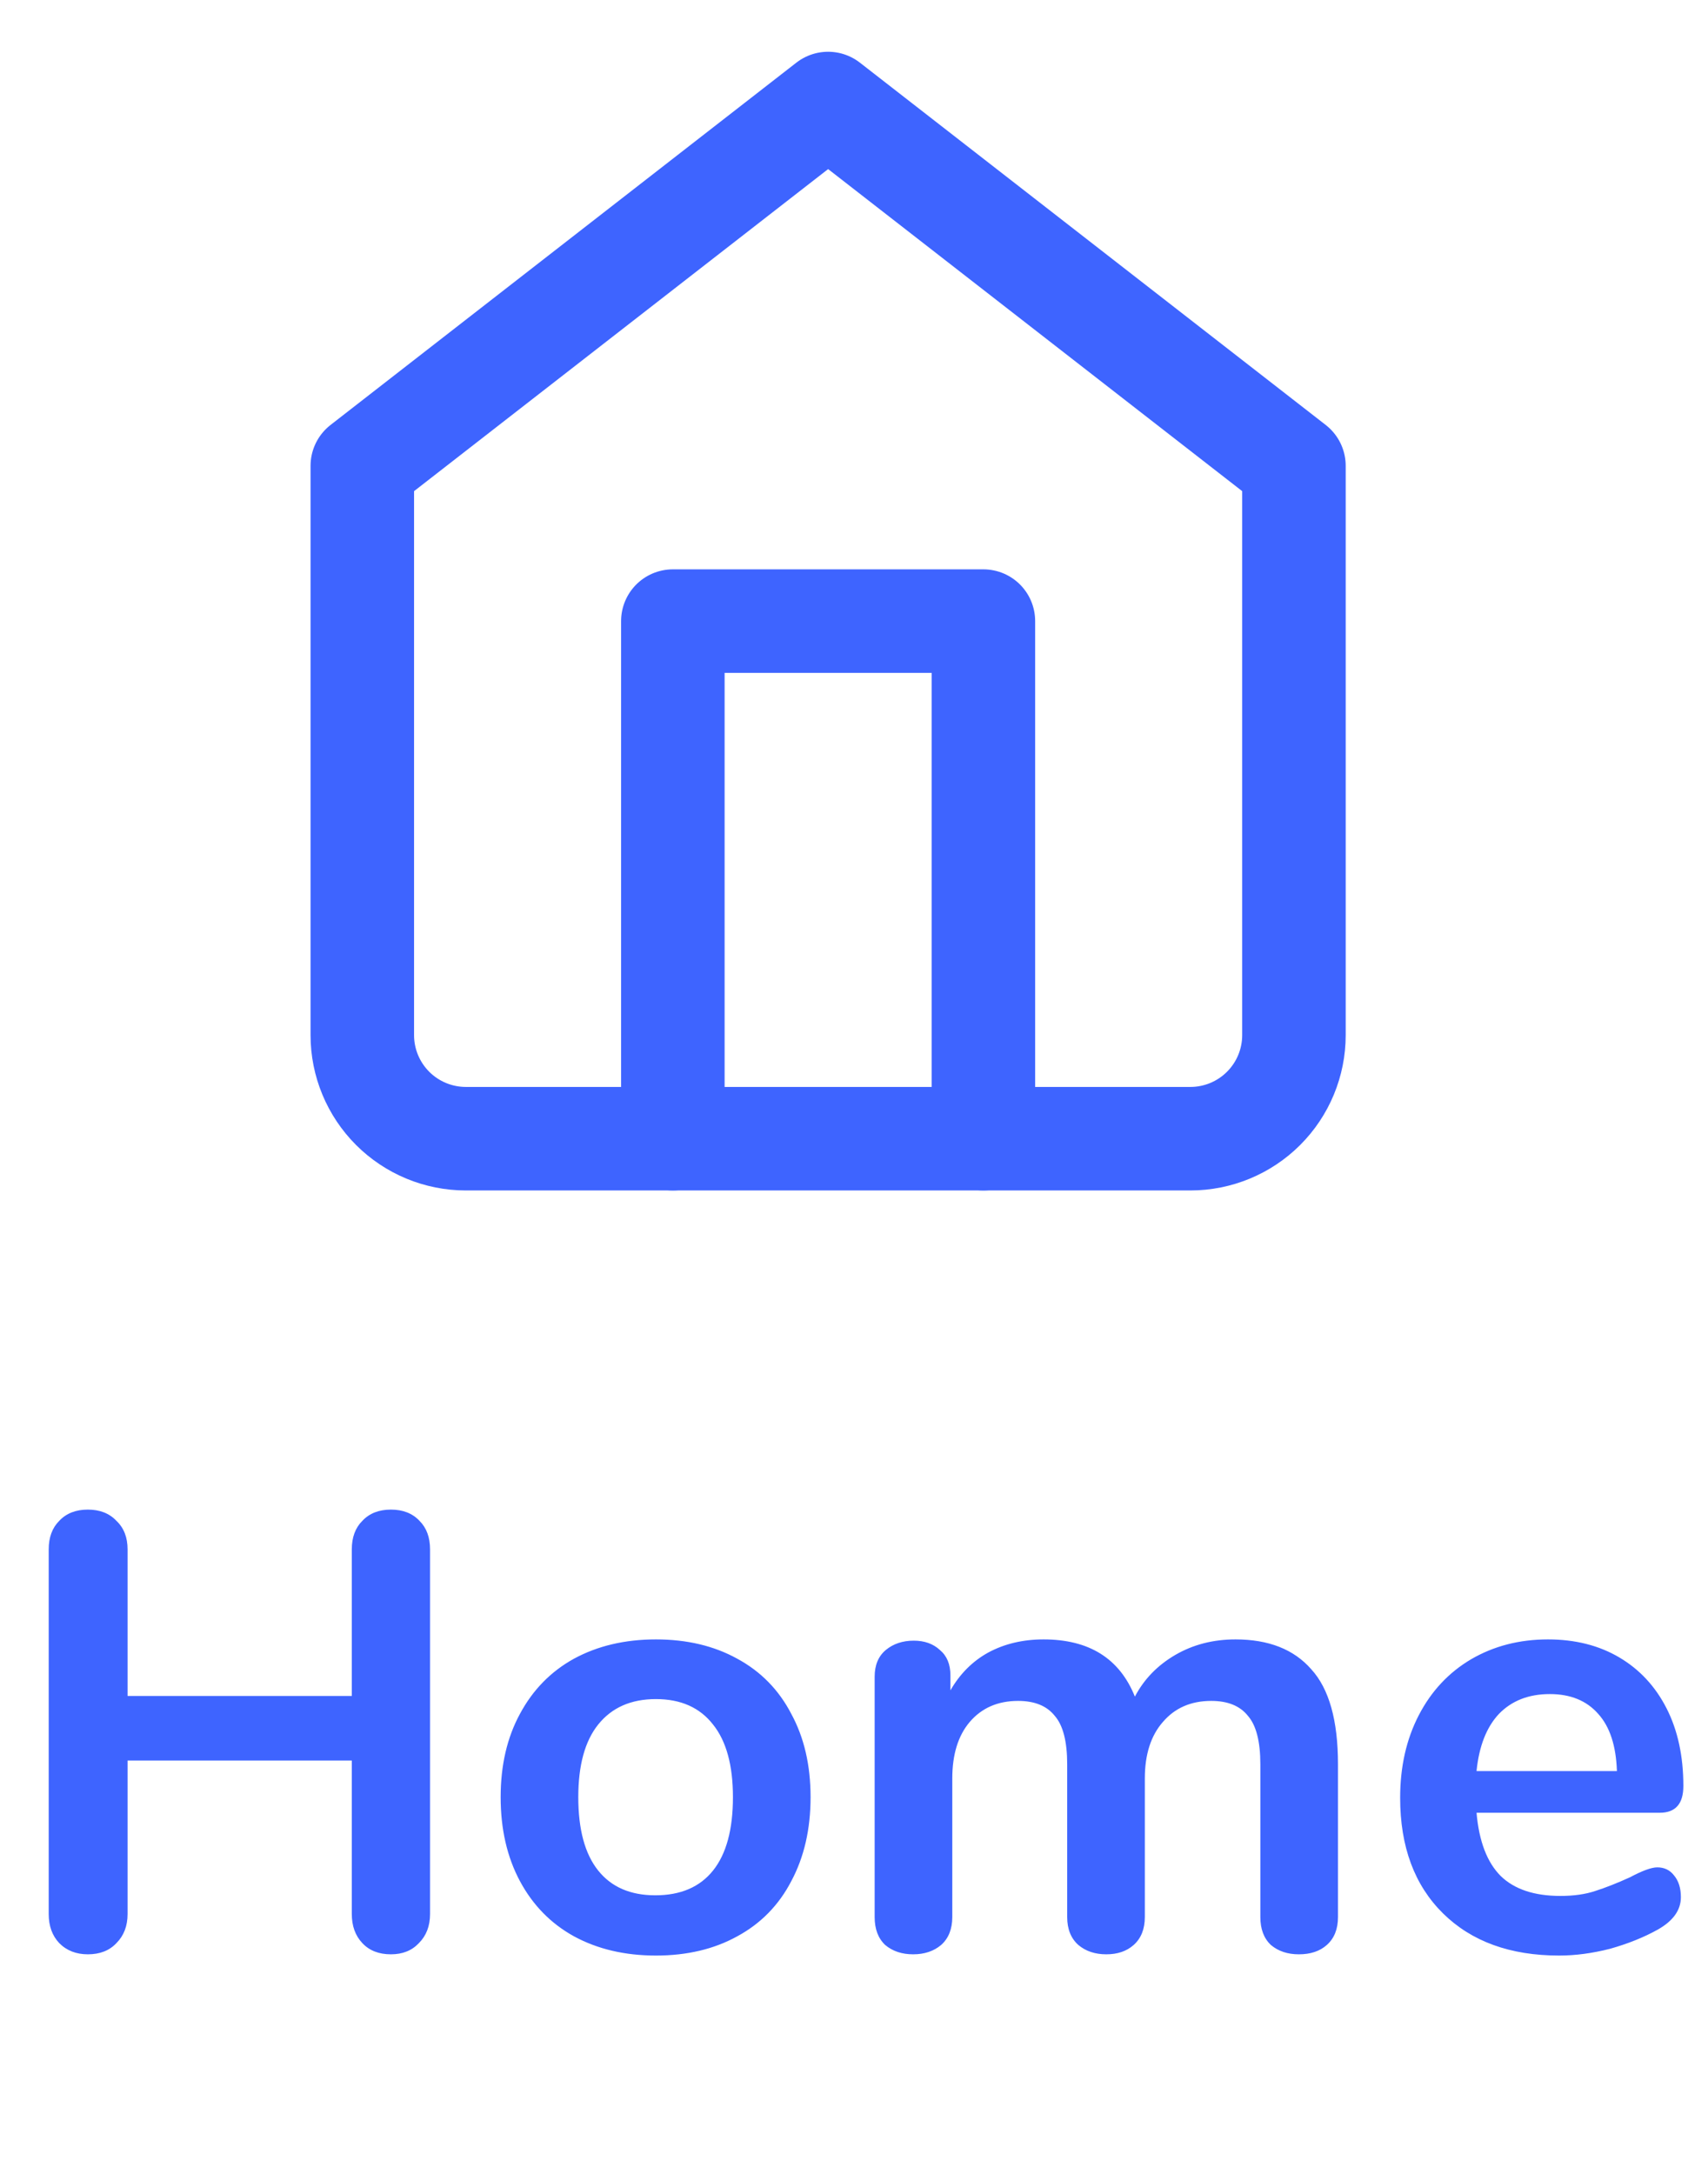 <svg width="33" height="42" viewBox="0 0 33 42" fill="none" xmlns="http://www.w3.org/2000/svg">
<path d="M7.553 29.166C7.785 29.166 7.969 29.238 8.105 29.383C8.241 29.518 8.309 29.703 8.309 29.934V36.978C8.309 37.211 8.237 37.398 8.093 37.542C7.957 37.687 7.777 37.758 7.553 37.758C7.321 37.758 7.137 37.687 7.001 37.542C6.865 37.398 6.797 37.211 6.797 36.978V34.014H2.465V36.978C2.465 37.211 2.393 37.398 2.249 37.542C2.113 37.687 1.929 37.758 1.697 37.758C1.473 37.758 1.289 37.687 1.145 37.542C1.009 37.398 0.941 37.211 0.941 36.978V29.934C0.941 29.703 1.009 29.518 1.145 29.383C1.281 29.238 1.465 29.166 1.697 29.166C1.929 29.166 2.113 29.238 2.249 29.383C2.393 29.518 2.465 29.703 2.465 29.934V32.767H6.797V29.934C6.797 29.703 6.865 29.518 7.001 29.383C7.137 29.238 7.321 29.166 7.553 29.166ZM12.673 37.782C12.073 37.782 11.545 37.658 11.089 37.41C10.641 37.163 10.293 36.806 10.045 36.343C9.797 35.879 9.673 35.339 9.673 34.722C9.673 34.106 9.797 33.571 10.045 33.114C10.293 32.651 10.641 32.294 11.089 32.047C11.545 31.799 12.073 31.674 12.673 31.674C13.273 31.674 13.797 31.799 14.245 32.047C14.701 32.294 15.049 32.651 15.289 33.114C15.537 33.571 15.661 34.106 15.661 34.722C15.661 35.339 15.537 35.879 15.289 36.343C15.049 36.806 14.701 37.163 14.245 37.41C13.797 37.658 13.273 37.782 12.673 37.782ZM12.661 36.618C13.149 36.618 13.521 36.459 13.777 36.139C14.033 35.819 14.161 35.346 14.161 34.722C14.161 34.106 14.033 33.639 13.777 33.319C13.521 32.99 13.153 32.827 12.673 32.827C12.193 32.827 11.821 32.99 11.557 33.319C11.301 33.639 11.173 34.106 11.173 34.722C11.173 35.346 11.301 35.819 11.557 36.139C11.813 36.459 12.181 36.618 12.661 36.618ZM23.871 31.674C24.511 31.674 24.999 31.866 25.335 32.251C25.679 32.627 25.851 33.239 25.851 34.087V37.038C25.851 37.27 25.779 37.45 25.635 37.578C25.499 37.699 25.319 37.758 25.095 37.758C24.879 37.758 24.699 37.699 24.555 37.578C24.419 37.45 24.351 37.27 24.351 37.038V34.087C24.351 33.647 24.271 33.334 24.111 33.151C23.959 32.959 23.723 32.862 23.403 32.862C23.011 32.862 22.699 32.998 22.467 33.27C22.235 33.535 22.119 33.898 22.119 34.362V37.038C22.119 37.27 22.047 37.45 21.903 37.578C21.767 37.699 21.591 37.758 21.375 37.758C21.159 37.758 20.979 37.699 20.835 37.578C20.691 37.45 20.619 37.27 20.619 37.038V34.087C20.619 33.647 20.539 33.334 20.379 33.151C20.227 32.959 19.991 32.862 19.671 32.862C19.279 32.862 18.967 32.998 18.735 33.27C18.511 33.535 18.399 33.898 18.399 34.362V37.038C18.399 37.27 18.327 37.45 18.183 37.578C18.039 37.699 17.859 37.758 17.643 37.758C17.427 37.758 17.247 37.699 17.103 37.578C16.967 37.45 16.899 37.27 16.899 37.038V32.395C16.899 32.17 16.971 31.998 17.115 31.878C17.259 31.759 17.439 31.698 17.655 31.698C17.863 31.698 18.031 31.759 18.159 31.878C18.295 31.991 18.363 32.154 18.363 32.37V32.658C18.547 32.339 18.791 32.094 19.095 31.927C19.407 31.759 19.763 31.674 20.163 31.674C21.043 31.674 21.631 32.042 21.927 32.779C22.103 32.443 22.363 32.175 22.707 31.974C23.051 31.774 23.439 31.674 23.871 31.674ZM32.02 36.078C32.156 36.078 32.264 36.13 32.344 36.234C32.432 36.339 32.476 36.478 32.476 36.654C32.476 36.903 32.328 37.111 32.032 37.279C31.76 37.431 31.452 37.554 31.108 37.651C30.764 37.739 30.436 37.782 30.124 37.782C29.18 37.782 28.432 37.511 27.88 36.967C27.328 36.422 27.052 35.678 27.052 34.734C27.052 34.135 27.172 33.602 27.412 33.139C27.652 32.675 27.988 32.315 28.42 32.059C28.86 31.802 29.356 31.674 29.908 31.674C30.436 31.674 30.896 31.791 31.288 32.023C31.68 32.255 31.984 32.583 32.2 33.007C32.416 33.431 32.524 33.931 32.524 34.507C32.524 34.85 32.372 35.023 32.068 35.023H28.528C28.576 35.575 28.732 35.983 28.996 36.246C29.26 36.502 29.644 36.63 30.148 36.63C30.404 36.63 30.628 36.599 30.82 36.535C31.02 36.471 31.244 36.383 31.492 36.27C31.732 36.142 31.908 36.078 32.02 36.078ZM29.944 32.73C29.536 32.73 29.208 32.858 28.96 33.114C28.72 33.37 28.576 33.739 28.528 34.218H31.24C31.224 33.73 31.104 33.362 30.88 33.114C30.656 32.858 30.344 32.73 29.944 32.73Z" fill="#3E64FF"/>
<path d="M7 9L16 2L25 9V20C25 20.53 24.789 21.039 24.414 21.414C24.039 21.789 23.53 22 23 22H9C8.47 22 7.961 21.789 7.586 21.414C7.211 21.039 7 20.53 7 20V9Z" stroke="#3E64FF" stroke-width="2" stroke-linecap="round" stroke-linejoin="round"/>
<path d="M13 22V12H19V22" stroke="#3E64FF" stroke-width="2" stroke-linecap="round" stroke-linejoin="round"/>
</svg>
